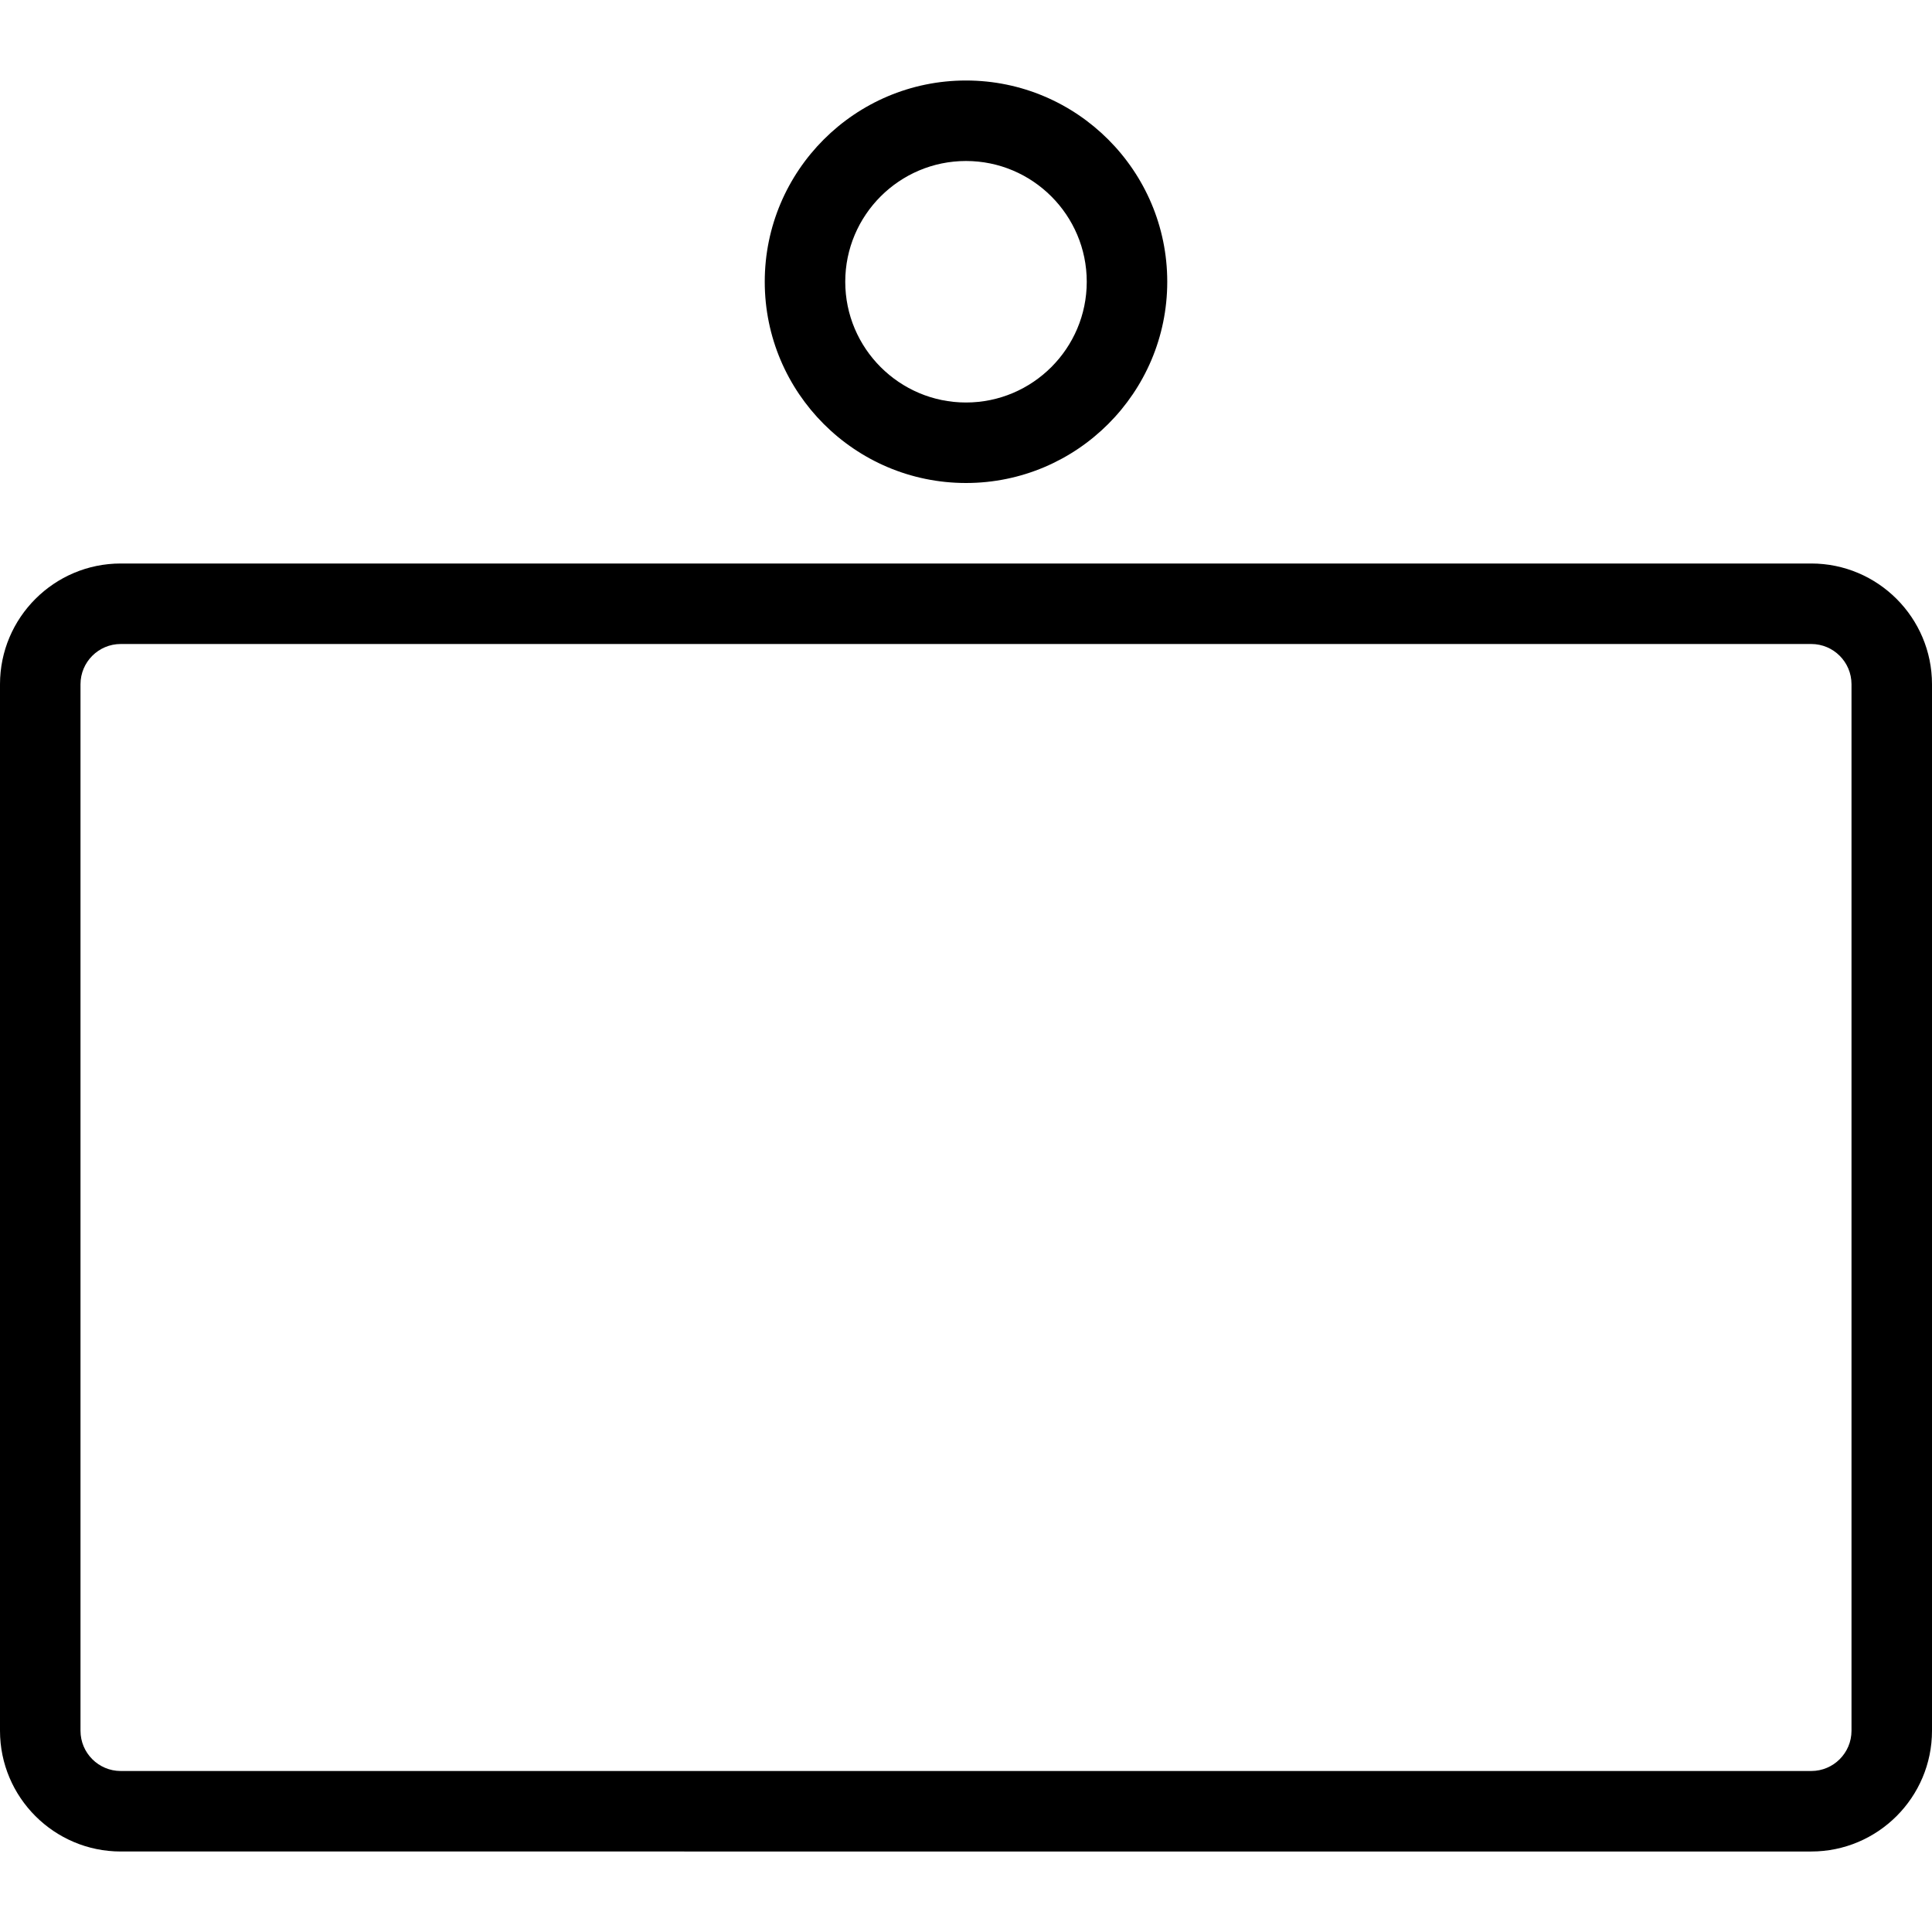 <?xml version="1.0" encoding="utf-8"?>
<!-- Generator: Adobe Illustrator 22.1.0, SVG Export Plug-In . SVG Version: 6.00 Build 0)  -->
<svg version="1.1" id="Layer_1" xmlns="http://www.w3.org/2000/svg" xmlns:xlink="http://www.w3.org/1999/xlink" x="0px" y="0px"
	 viewBox="0 0 24 24" style="enable-background:new 0 0 24 24;" xml:space="preserve">
<g>
	<title>army-symbol-squad</title>
	<path d="M1.5,23C0.673,23,0,22.327,0,21.5v-13C0,7.673,0.673,7,1.5,7h21C23.327,7,24,7.673,24,8.5v13c0,0.827-0.673,1.5-1.5,1.5
		H1.5z M1.5,8C1.224,8,1,8.224,1,8.5v13C1,21.776,1.224,22,1.5,22h21c0.276,0,0.5-0.224,0.5-0.5v-13C23,8.224,22.776,8,22.5,8H1.5z"
		/>
	<path d="M12,6c-1.379,0-2.5-1.121-2.5-2.5S10.621,1,12,1c1.378,0,2.5,1.121,2.5,2.5S13.378,6,12,6z M12,2
		c-0.827,0-1.5,0.673-1.5,1.5S11.173,5,12,5s1.5-0.673,1.5-1.5S12.827,2,12,2z"/>
</g>
</svg>
